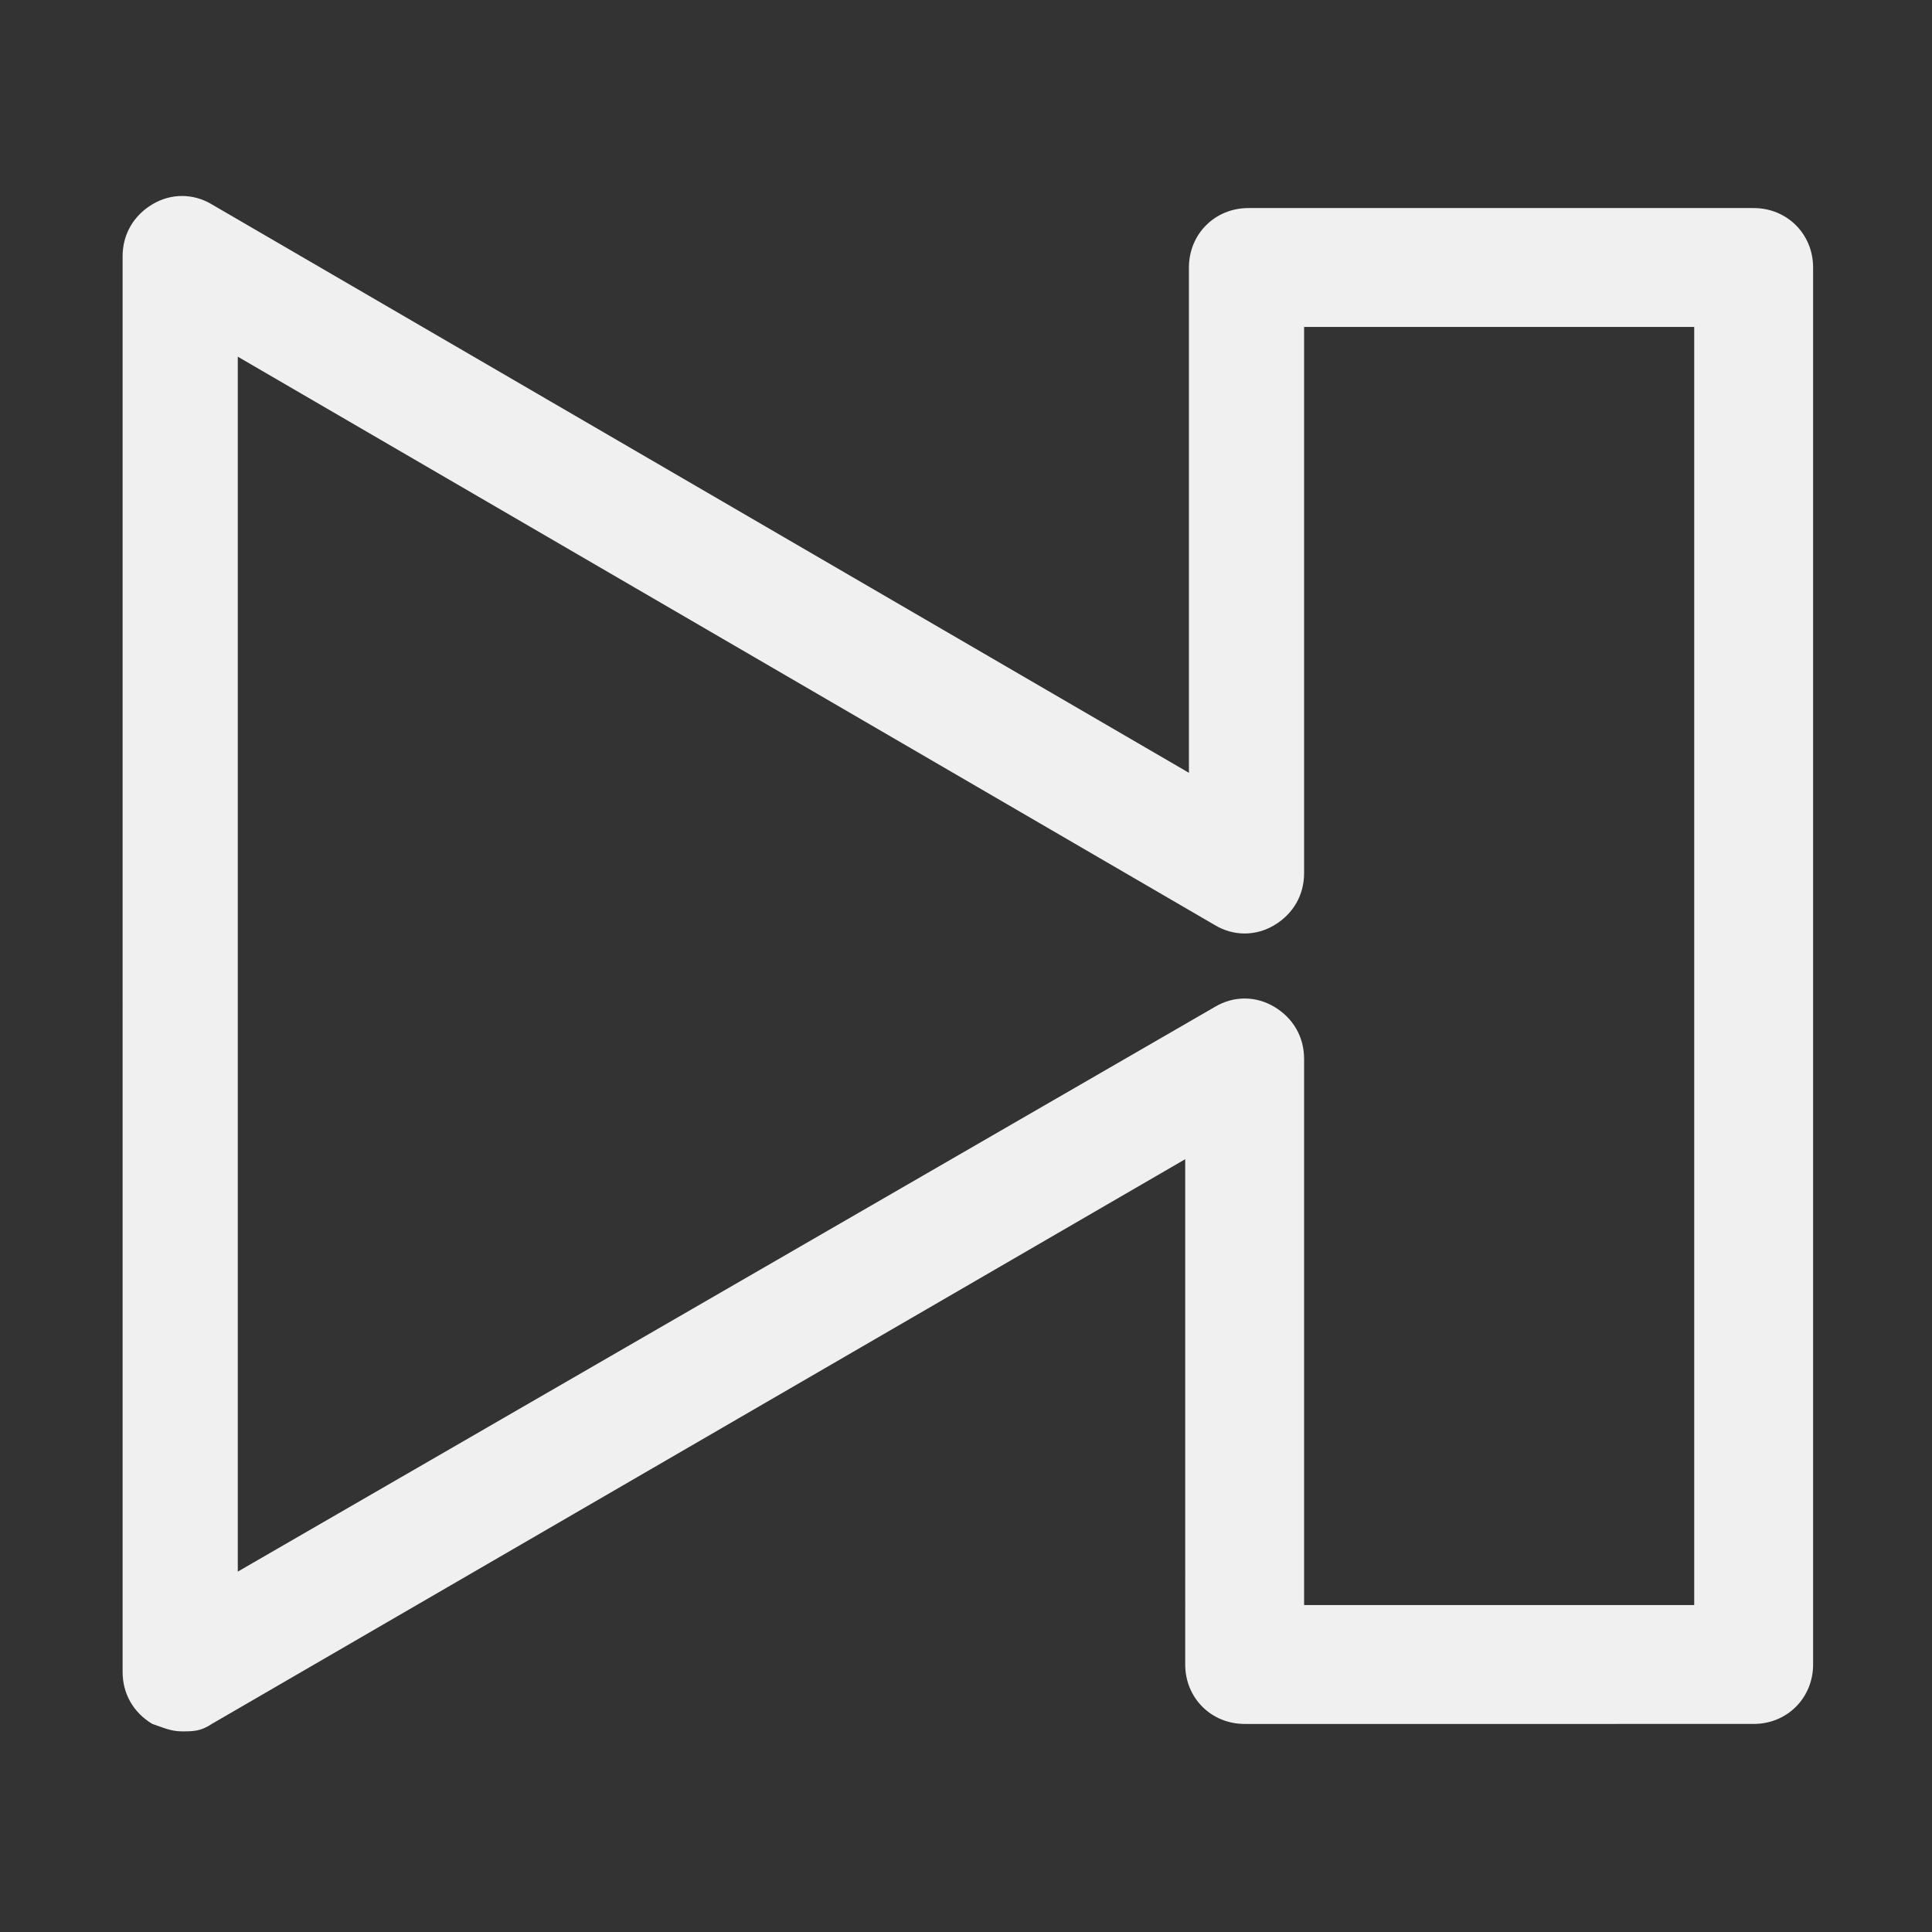 <?xml version="1.0" encoding="utf-8"?>
<!-- Generator: Adobe Illustrator 19.0.0, SVG Export Plug-In . SVG Version: 6.00 Build 0)  -->
<svg version="1.1" id="Layer_1" xmlns="http://www.w3.org/2000/svg" xmlns:xlink="http://www.w3.org/1999/xlink" x="0px" y="0px"
	 viewBox="0 0 52 52" style="enable-background:new 0 0 52 52;" xml:space="preserve">
<rect x="0" y="0" width="52" height="52" fill="#333333" stroke="none"/>
<style type="text/css">
	.st0{fill:#F1F0F1;}
</style>
<g>
	<path class="st0" d="M4.9,46.6c-0.3,0-0.5-0.1-0.8-0.2c-0.5-0.3-0.8-0.8-0.8-1.4V6.9c0-0.6,0.3-1.1,0.8-1.4c0.5-0.3,1.1-0.3,1.6,0
		L32,20.8V7.2c0-0.9,0.7-1.6,1.6-1.6h13.6c0.9,0,1.6,0.7,1.6,1.6v37.6c0,0.9-0.7,1.6-1.6,1.6H33.5c-0.9,0-1.6-0.7-1.6-1.6V31.2
		L5.7,46.4C5.4,46.6,5.2,46.6,4.9,46.6z M35.1,43.2h10.5V8.8H35.1v14.7c0,0.6-0.3,1.1-0.8,1.4c-0.5,0.3-1.1,0.3-1.6,0L6.4,9.6v32.7
		l26.3-15.2c0.5-0.3,1.1-0.3,1.6,0c0.5,0.3,0.8,0.8,0.8,1.4V43.2z"/>
</g>
</svg>
